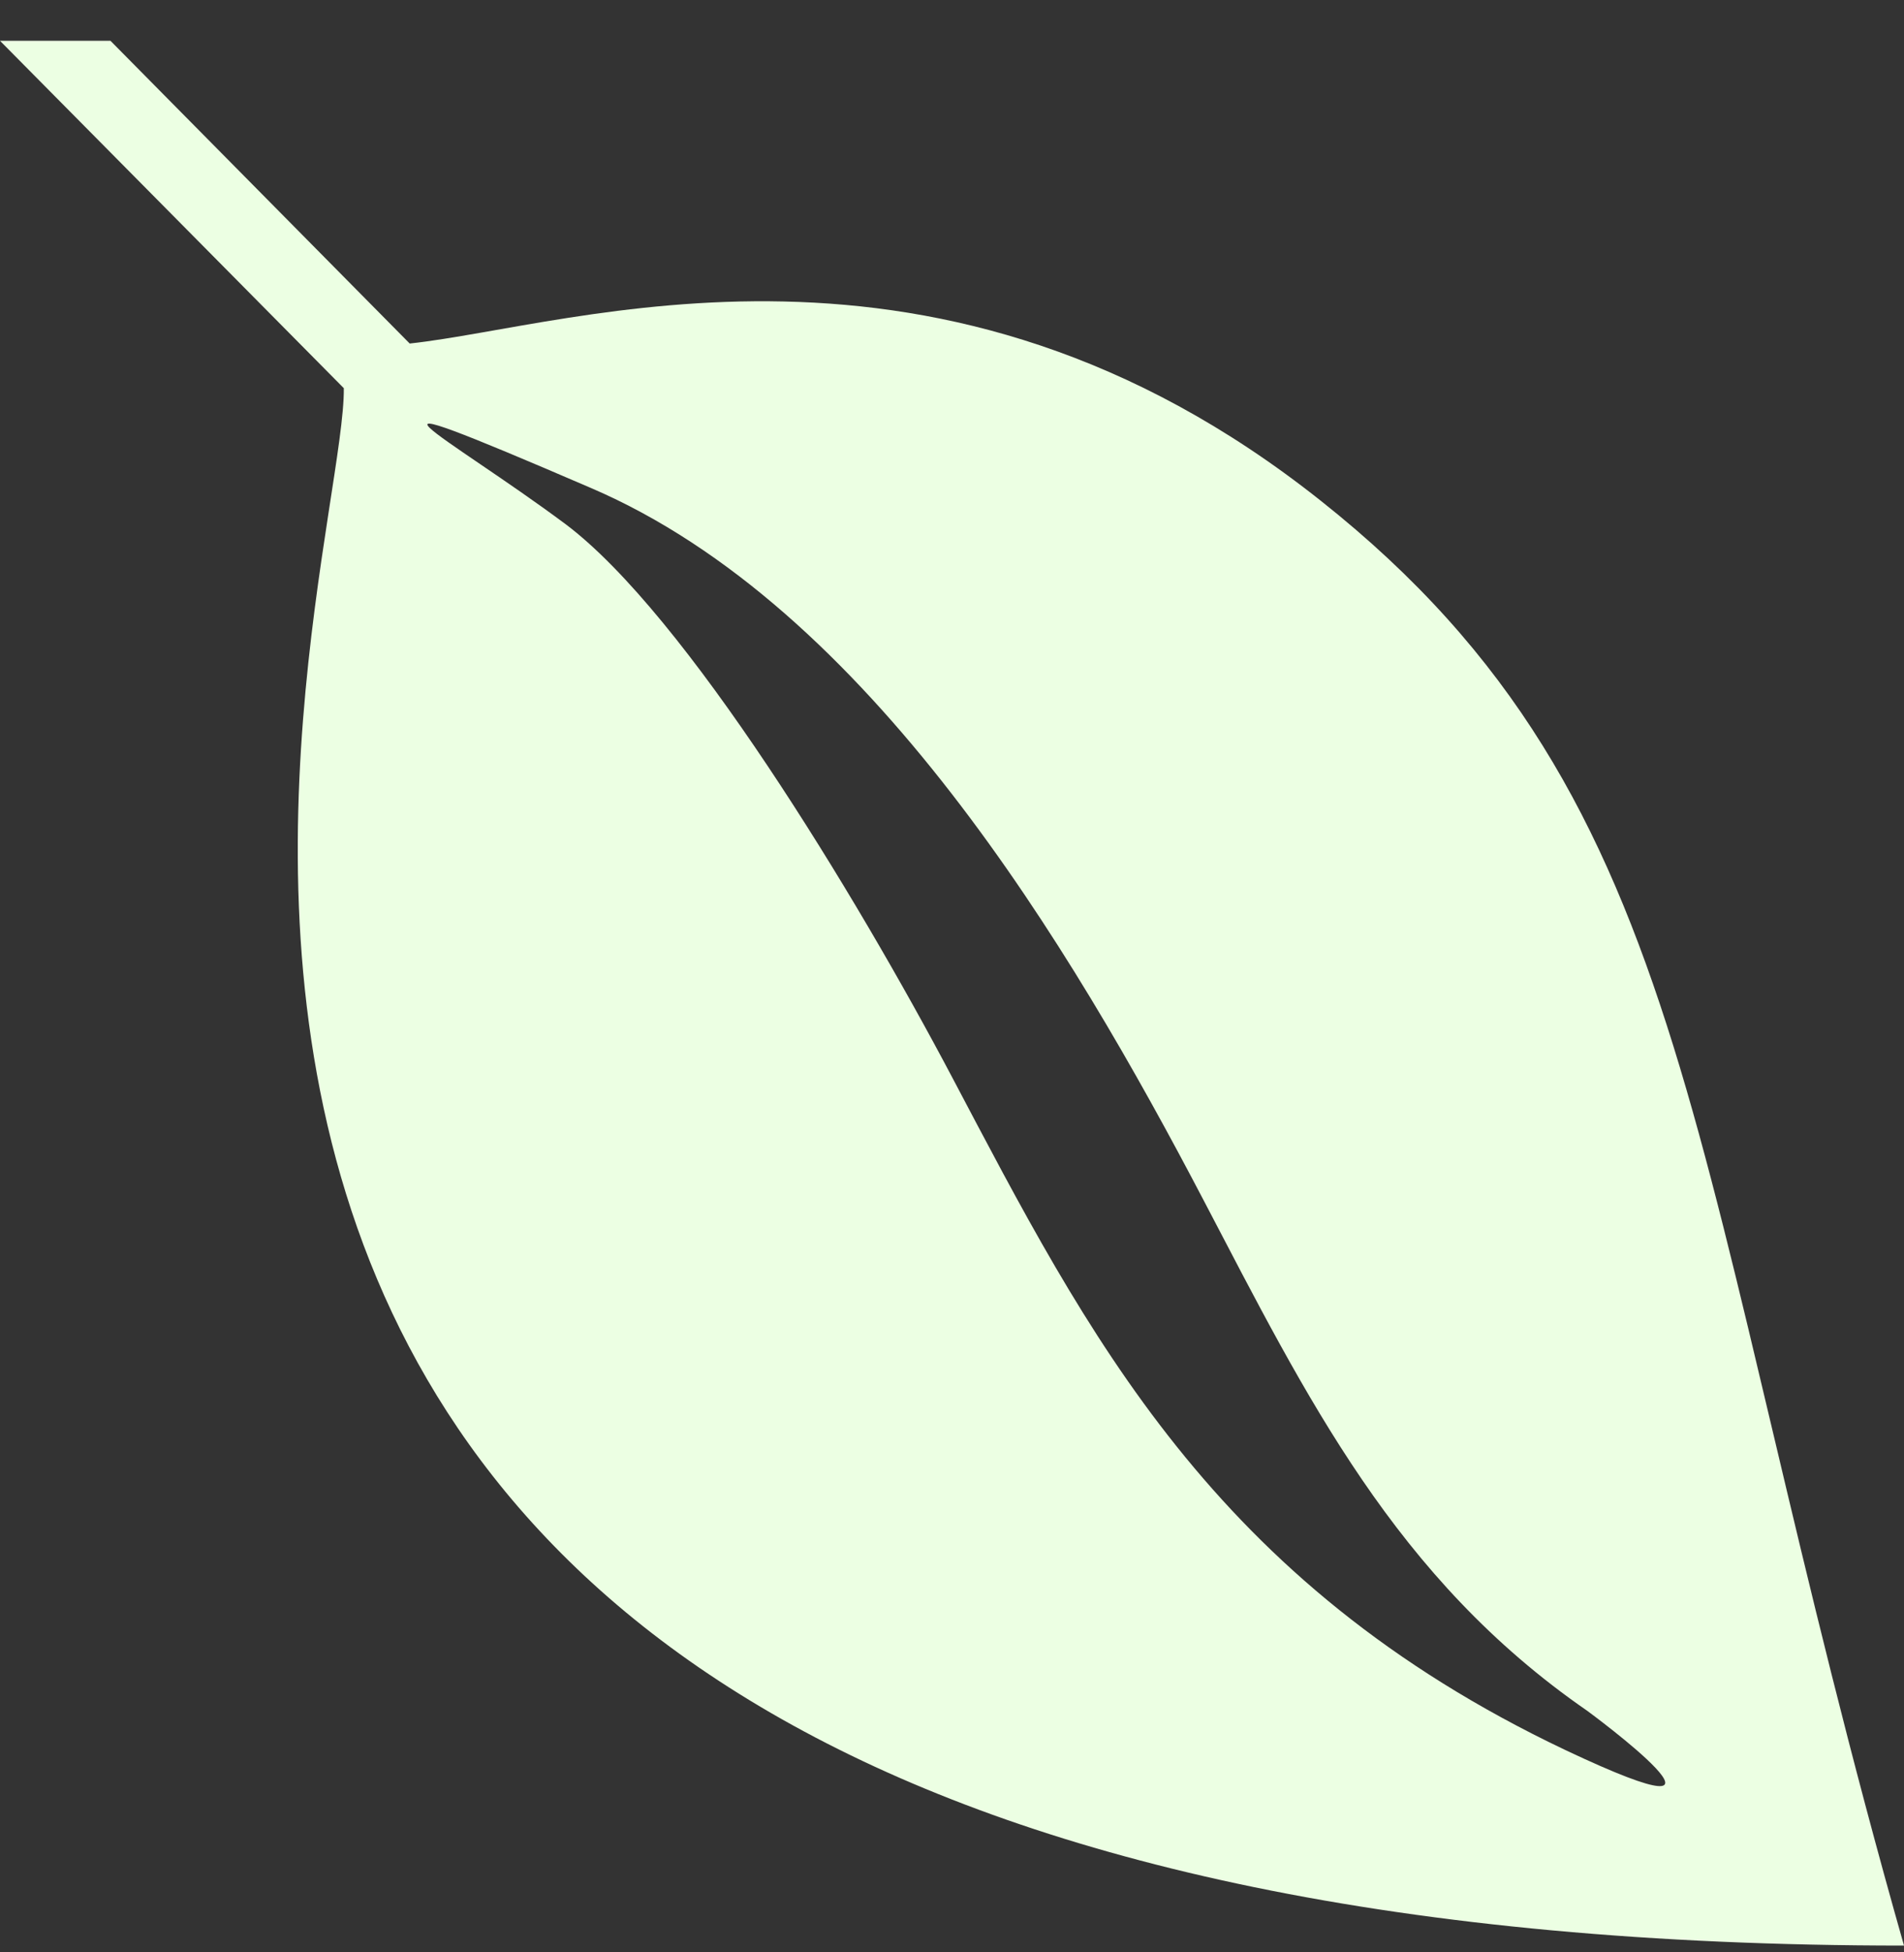 <svg width="40" height="41" viewBox="0 0 40 41" fill="none" xmlns="http://www.w3.org/2000/svg">
<rect x="0" y="0" width="40" height="41" fill="#333333" stroke="none"/>
<path d="M40 40.857C-2.643 40.857 7.268 12.527 7.223 8.152L-3.49691e-06 0.857L2.321 0.857L8.607 7.214C12.089 6.839 19.714 4.134 27.75 10.518C35.804 16.902 35.357 24.545 40 40.857ZM32.884 36.75C37.321 38.848 33.348 35.929 33.348 35.929C29.312 33.143 27.455 29.348 25.295 25.223C22.482 19.848 18.241 12.75 12.42 10.25C6.616 7.75 9.366 9.134 11.884 11.009C14.402 12.902 17.973 18.777 20.009 22.634C22.839 27.991 25.455 33.223 32.884 36.75Z" fill="#ECFFE3"/>
</svg>
